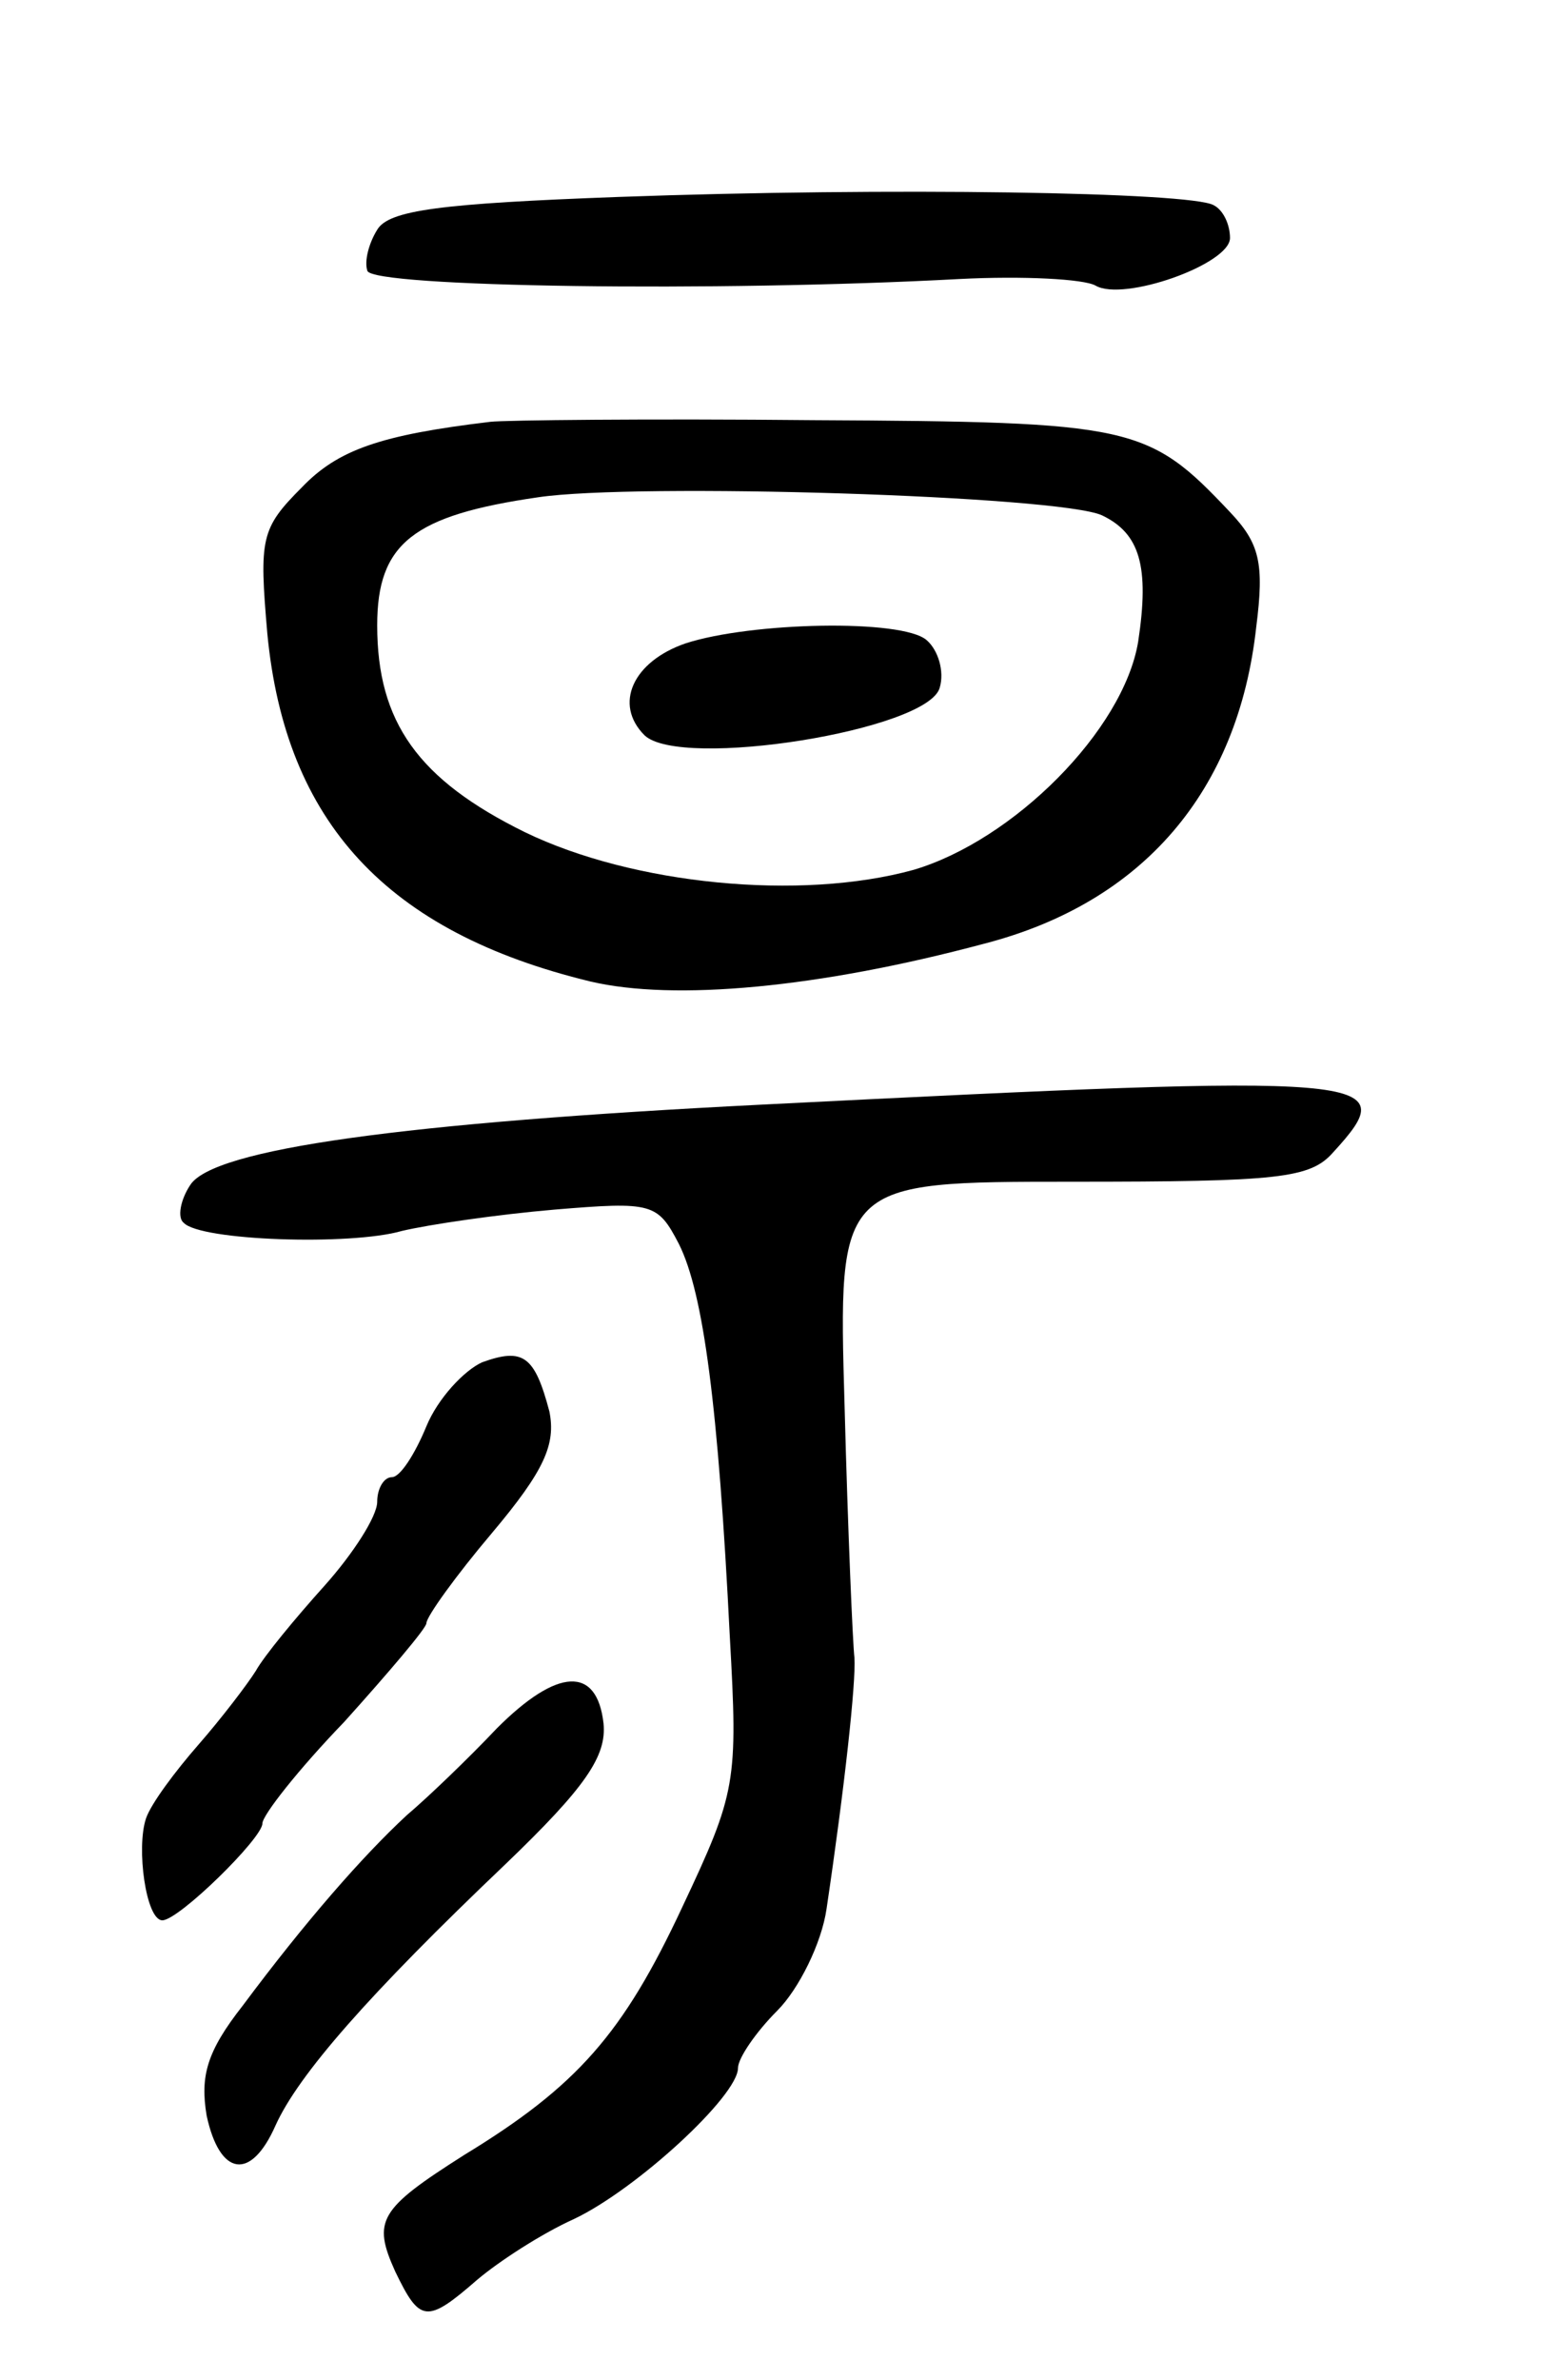 <svg version="1.0" xmlns="http://www.w3.org/2000/svg"
 width="95pt" height="145pt" viewBox="0 0 95 145"
 preserveAspectRatio="xMidYMid meet">
<g transform="translate(0,145) scale(0.1,-0.1)"
fill="#000000" stroke="none">
<path d="M377 1330 c-108 -4 -140 -8 -147 -20 -5 -8 -8 -19 -6 -25 3 -10 213
-13 361 -5 39 2 76 0 83 -4 17 -10 82 13 82 29 0 8 -4 17 -10 20 -14 8 -198
11 -363 5z"/>
<path d="M299 1193 c-67 -8 -93 -17 -115 -40 -25 -25 -26 -31 -21 -89 11 -115
73 -182 197 -212 51 -12 139 -4 240 23 97 25 155 93 166 193 5 39 2 51 -16 70
-50 53 -59 55 -254 56 -100 1 -189 0 -197 -1z m373 -57 c23 -11 29 -31 22 -77
-9 -54 -76 -121 -137 -139 -69 -19 -171 -9 -237 23 -65 32 -90 67 -90 126 0
50 22 67 98 78 60 9 318 1 344 -11z"/>
<path d="M418 1058 c-32 -11 -44 -37 -25 -56 22 -21 173 3 180 29 3 10 -1 23
-8 29 -15 13 -107 11 -147 -2z"/>
<path d="M465 777 c-219 -11 -335 -27 -349 -49 -6 -9 -8 -20 -4 -23 10 -11
102 -14 133 -5 17 4 58 10 93 13 60 5 63 4 76 -21 15 -30 24 -99 31 -239 5
-89 4 -95 -29 -165 -36 -77 -64 -109 -133 -151 -52 -33 -56 -40 -42 -71 15
-31 19 -32 50 -5 13 11 39 28 59 37 38 18 100 75 100 92 0 6 11 22 24 35 13
13 27 41 30 62 11 74 18 138 17 153 -1 8 -4 77 -6 153 -4 137 -4 137 139 137
126 0 145 2 159 18 43 47 29 48 -348 29z"/>
<path d="M294 620 c-11 -5 -27 -22 -34 -39 -7 -17 -16 -31 -21 -31 -5 0 -9 -7
-9 -15 0 -9 -15 -32 -32 -51 -18 -20 -37 -43 -42 -52 -5 -8 -21 -29 -35 -45
-14 -16 -29 -36 -32 -45 -6 -18 0 -62 10 -62 10 0 61 50 61 59 0 5 22 33 50
62 27 30 50 57 50 60 0 4 18 29 40 55 32 38 39 54 35 74 -9 34 -16 39 -41 30z"/>
<path d="M303 397 c-17 -18 -42 -42 -55 -53 -27 -25 -62 -65 -100 -116 -22
-28 -26 -43 -22 -67 8 -37 27 -40 42 -6 14 31 57 80 140 159 49 47 62 66 60
86 -4 35 -28 34 -65 -3z"/>
</g>
</svg>
